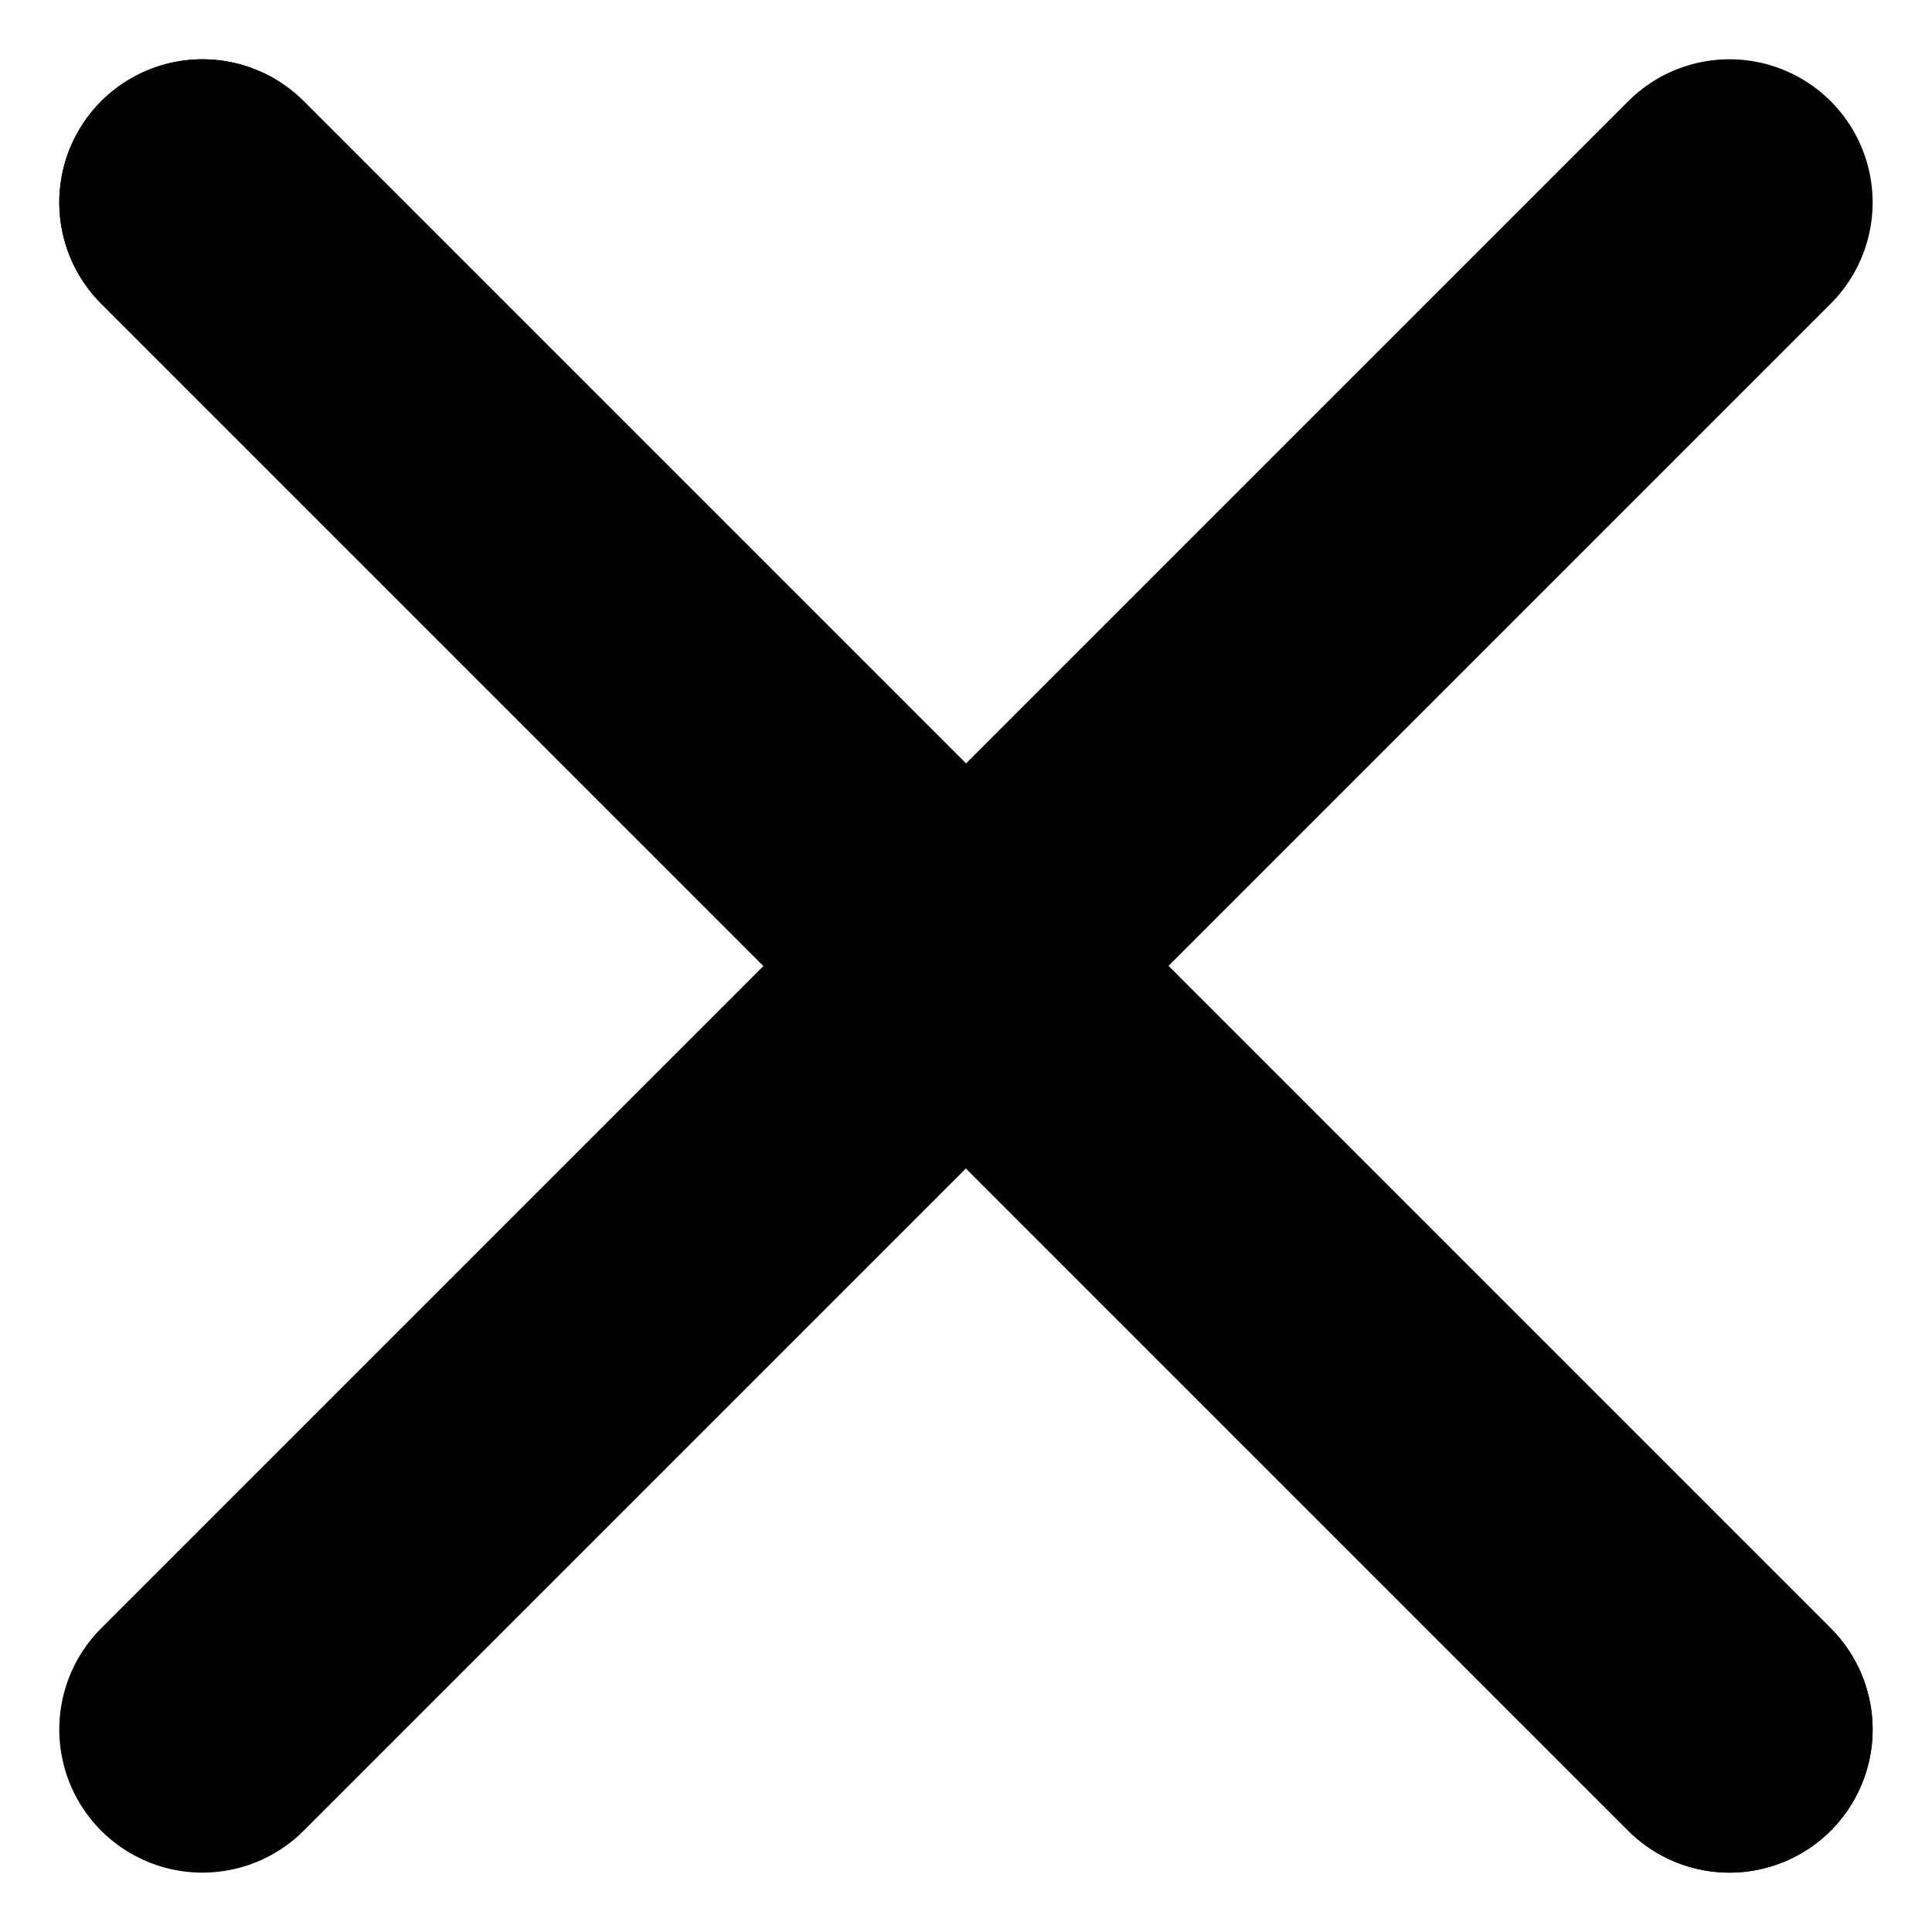 <svg xmlns="http://www.w3.org/2000/svg" width="20.243" height="20.243" viewBox="0 0 20.243 20.243"><g fill="none" stroke="currentColor" stroke-linecap="round" stroke-width="3"><path data-name="Line 14" d="M2.121 2.121l16 16"/><path data-name="Line 15" d="M2.121 2.121l16 16"/><path data-name="Line 16" d="M18.121 2.121l-16 16"/></g></svg>